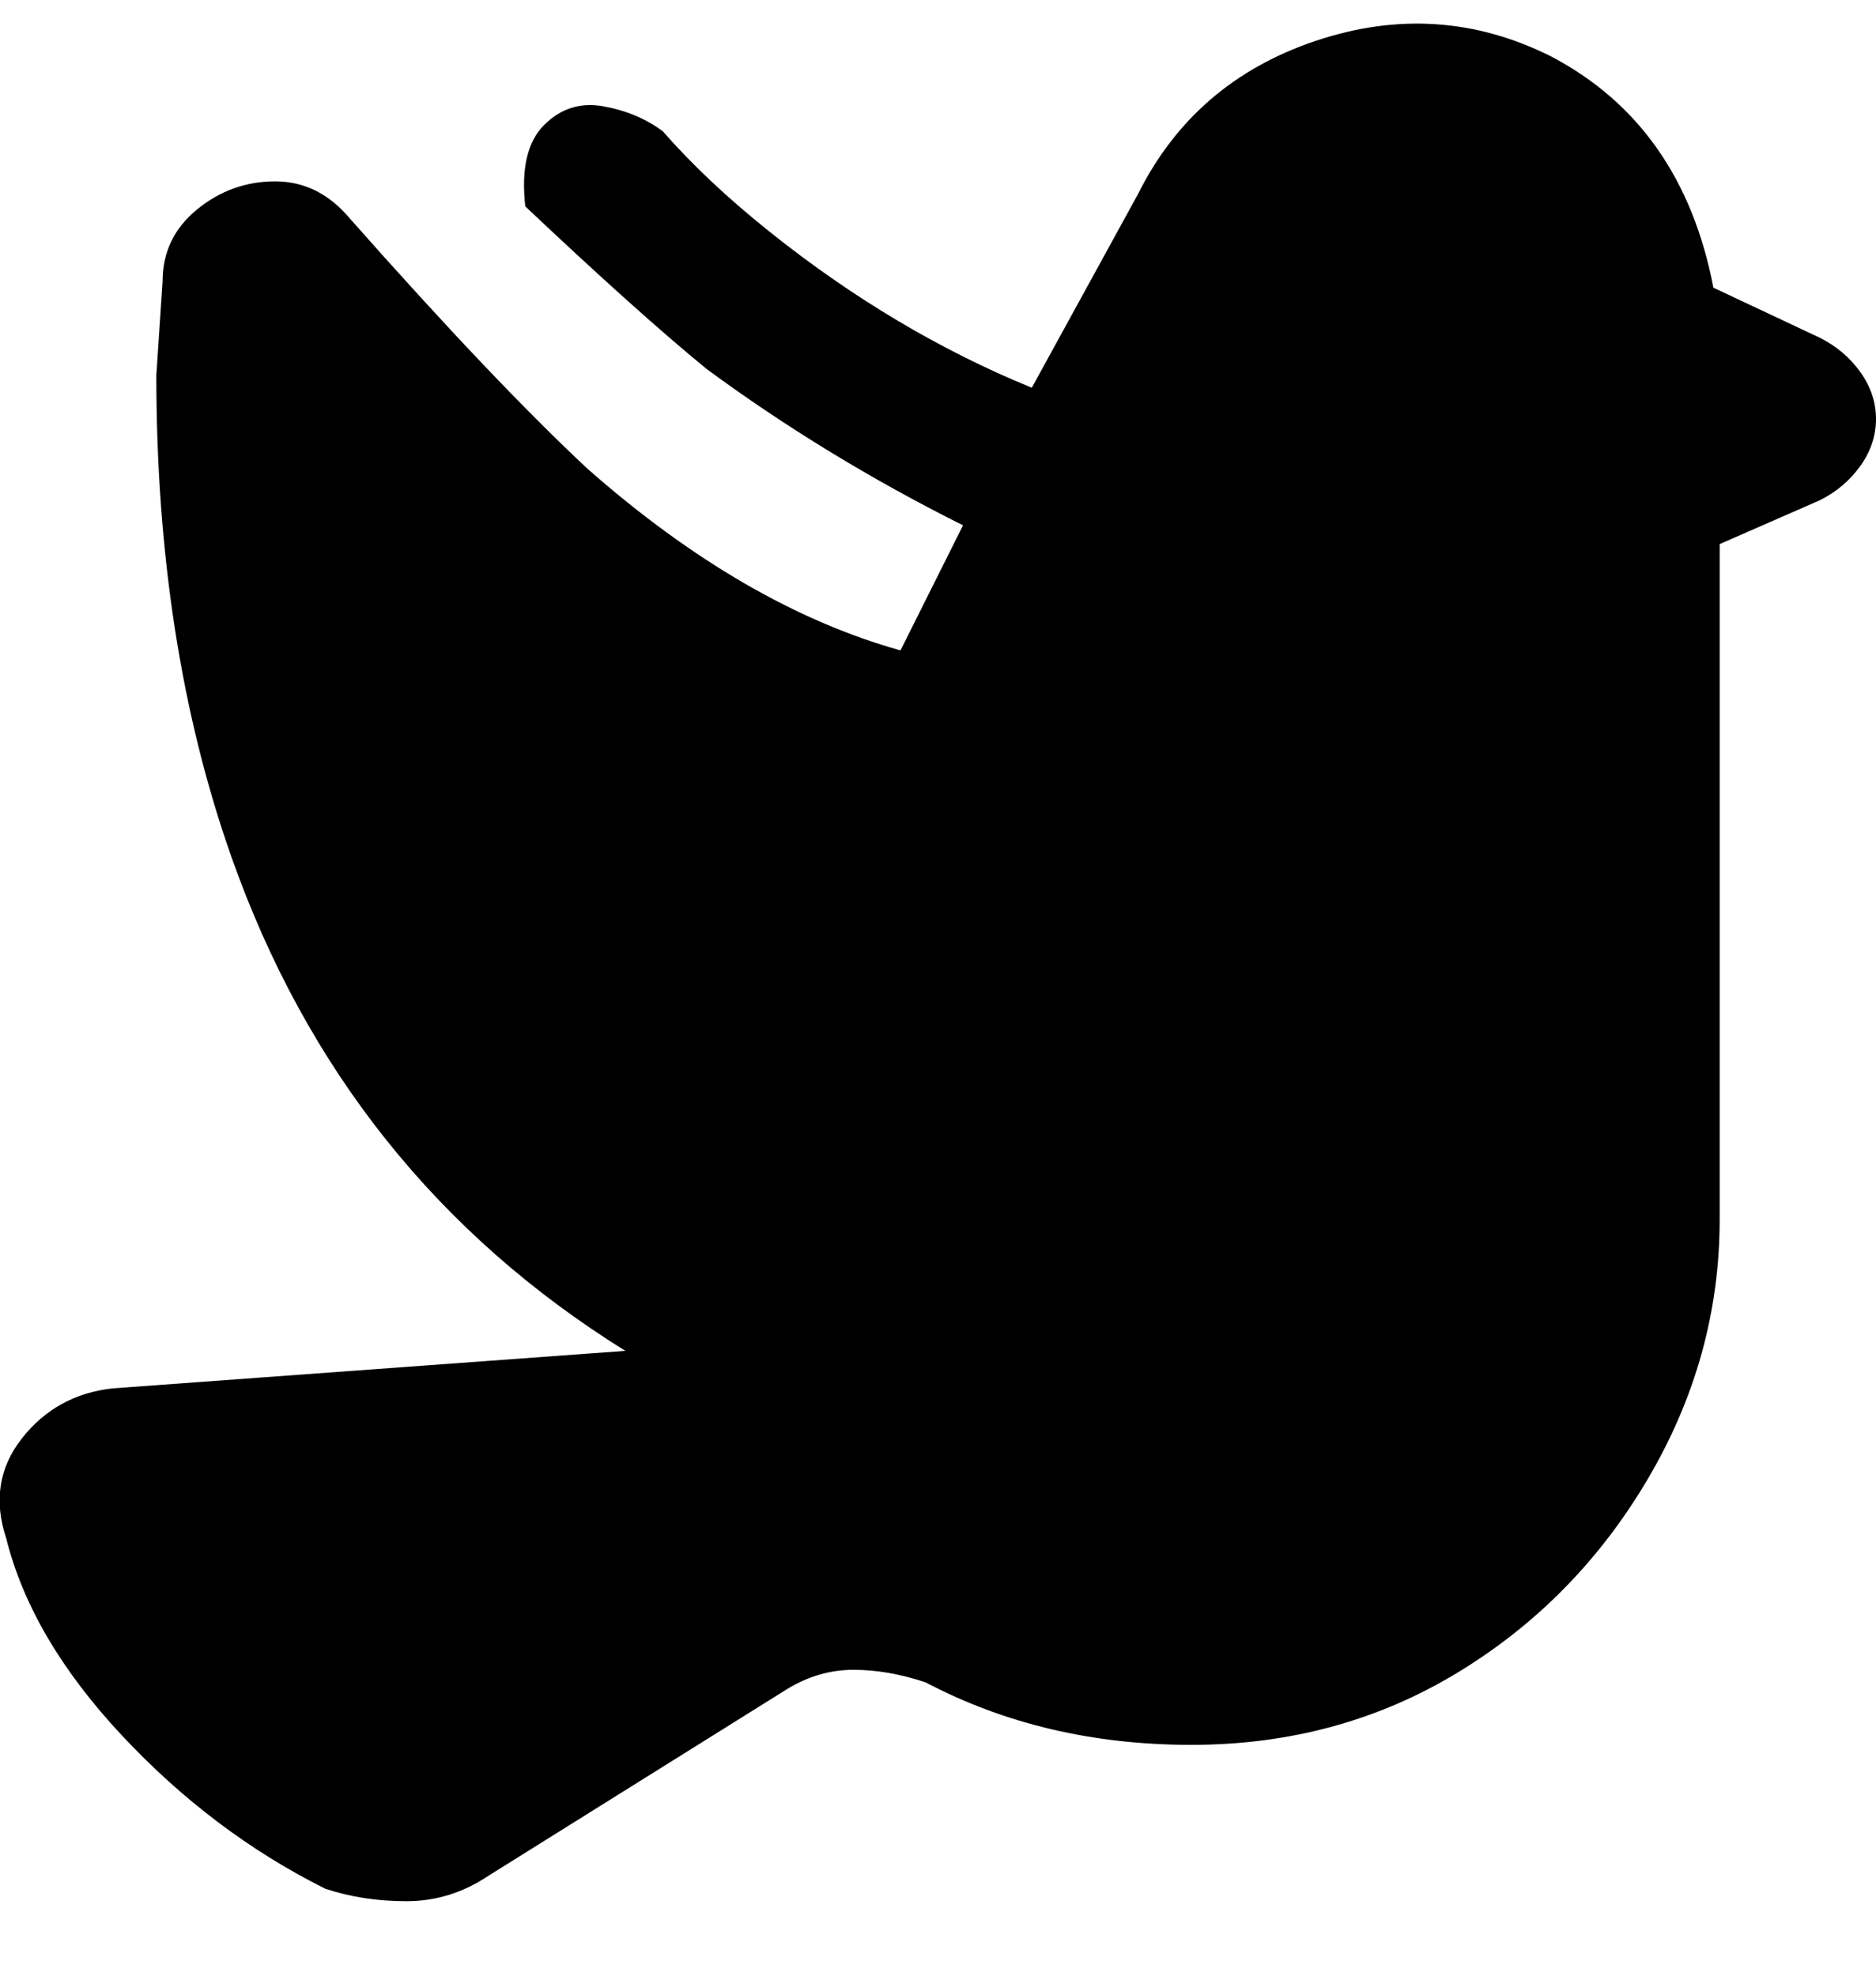 <svg viewBox="0 0 300 316" xmlns="http://www.w3.org/2000/svg"><path d="M291 54l-17-8q-5-26-26-37-18-9-37.5-2.5T182 31l-17 31q-22-9-42-25-10-8-17-16-4-3-9.5-4T87 20q-4 4-3 13 18 17 29 26 19 14 41 25l-10 20q-25-7-50-29-15-14-38-40-5-6-12-6t-12.5 4.5Q26 38 26 45l-1 15q0 43 12 77 18 51 63 79l-82 6q-9 1-14.5 8T1 246q4 16 18.5 31.5T52 302q6 2 13 2t13-4l48-30q5-3 10.5-3t11.5 2q19 10 42.5 10t42.5-11.5q19-11.5 30.5-31T275 195V87l16-7q4-2 6.5-5.5T300 67q0-4-2.5-7.5T291 54z"/></svg>